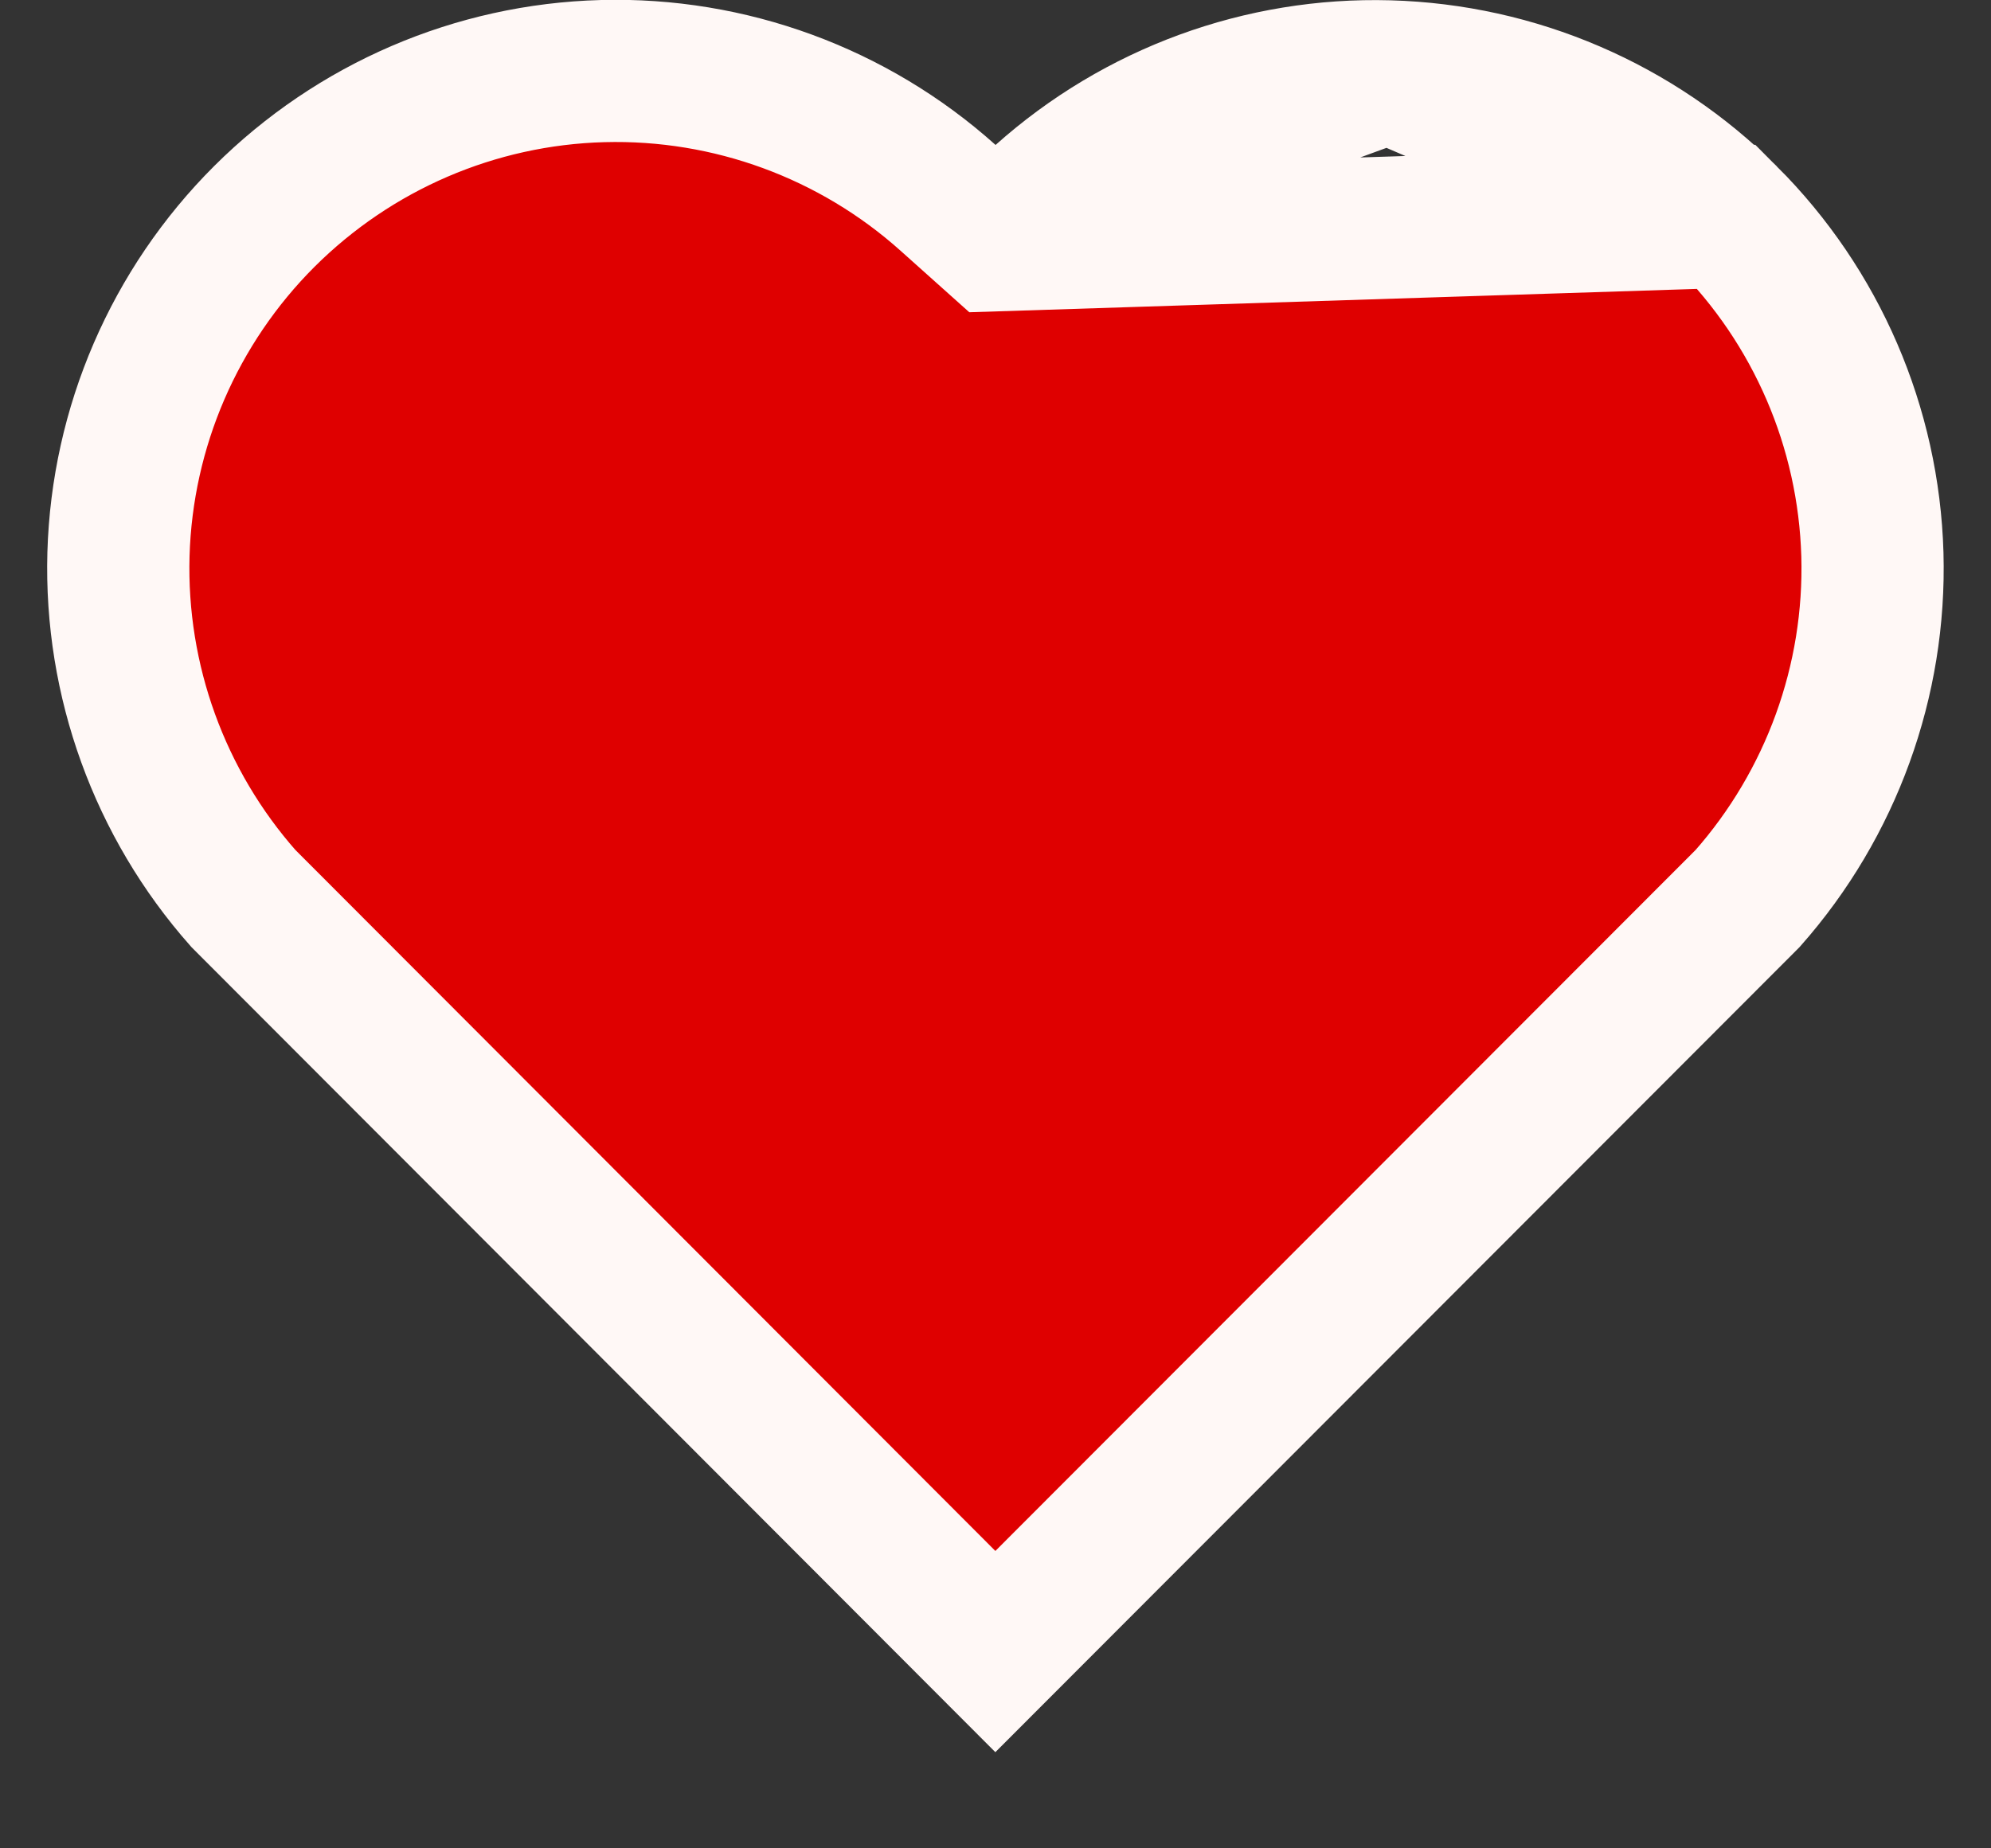 <svg width="14" height="13" viewBox="0 0 14 13" fill="none" xmlns="http://www.w3.org/2000/svg">
<rect x="0" y="0" width="14" height="13" fill="#333333" stroke="none"/>
<path d="M7 1.69L6.667 1.392C6.001 0.795 5.131 0.476 4.237 0.5C3.343 0.524 2.493 0.89 1.859 1.522C1.226 2.154 0.859 3.004 0.833 3.898C0.808 4.787 1.122 5.653 1.711 6.319L6.999 11.616L12.289 6.319C12.877 5.653 13.191 4.788 13.166 3.9C13.14 3.006 12.774 2.157 12.142 1.525L7 1.69ZM7 1.69L7.334 1.392M7 1.69L7.334 1.392M7.334 1.392C8.001 0.796 8.87 0.477 9.764 0.502M7.334 1.392L9.764 0.502M9.764 0.502C10.659 0.527 11.509 0.893 12.142 1.525L9.764 0.502Z" fill="#DF0000" stroke="#FFF8F6"/>
</svg>
